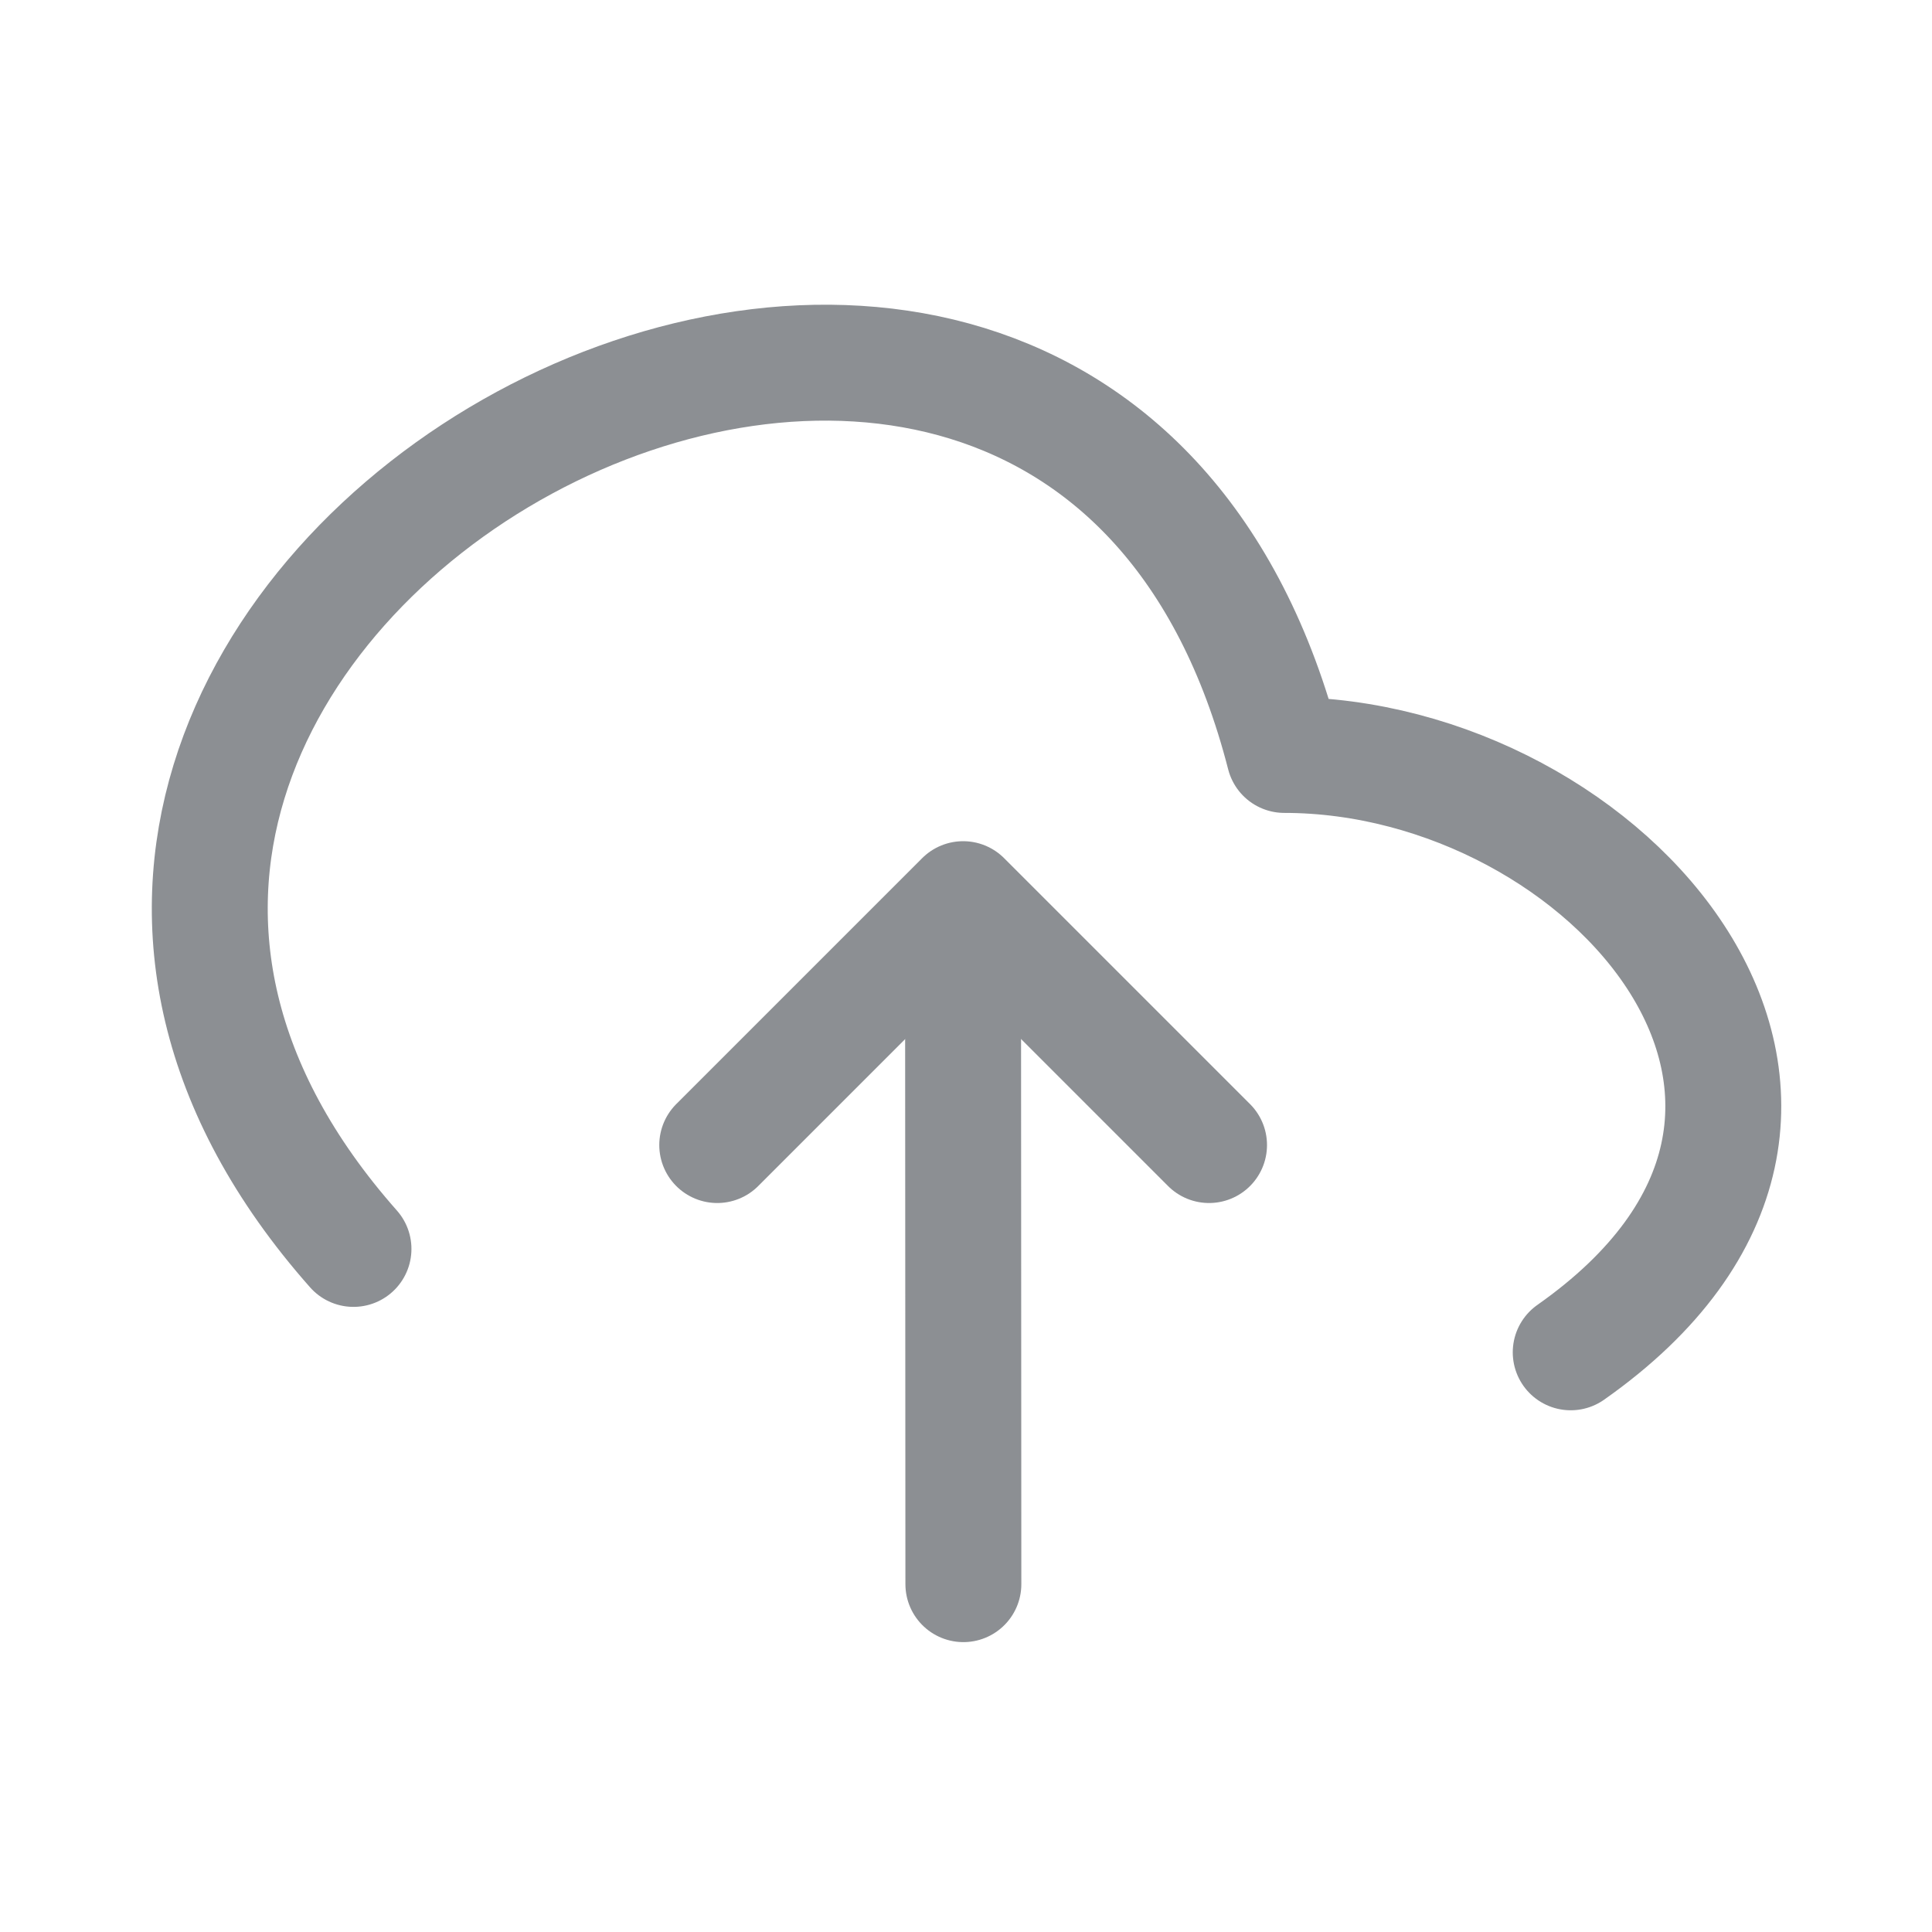 <svg width="25" height="25" viewBox="0 0 25 25" fill="none" xmlns="http://www.w3.org/2000/svg">
<path d="M12.466 20.499L12.462 12.499M20.325 17.499C24.82 14.339 20.8 9.769 16.619 9.769C13.796 -1.233 -2.765 7.867 4.574 16.161" stroke="#8C8F93" stroke-width="1.5" stroke-linecap="round" stroke-linejoin="round"/>
<path d="M15.645 14.817L12.463 11.635L9.281 14.817" stroke="#8C8F93" stroke-width="1.5" stroke-linecap="round" stroke-linejoin="round"/>
</svg>
